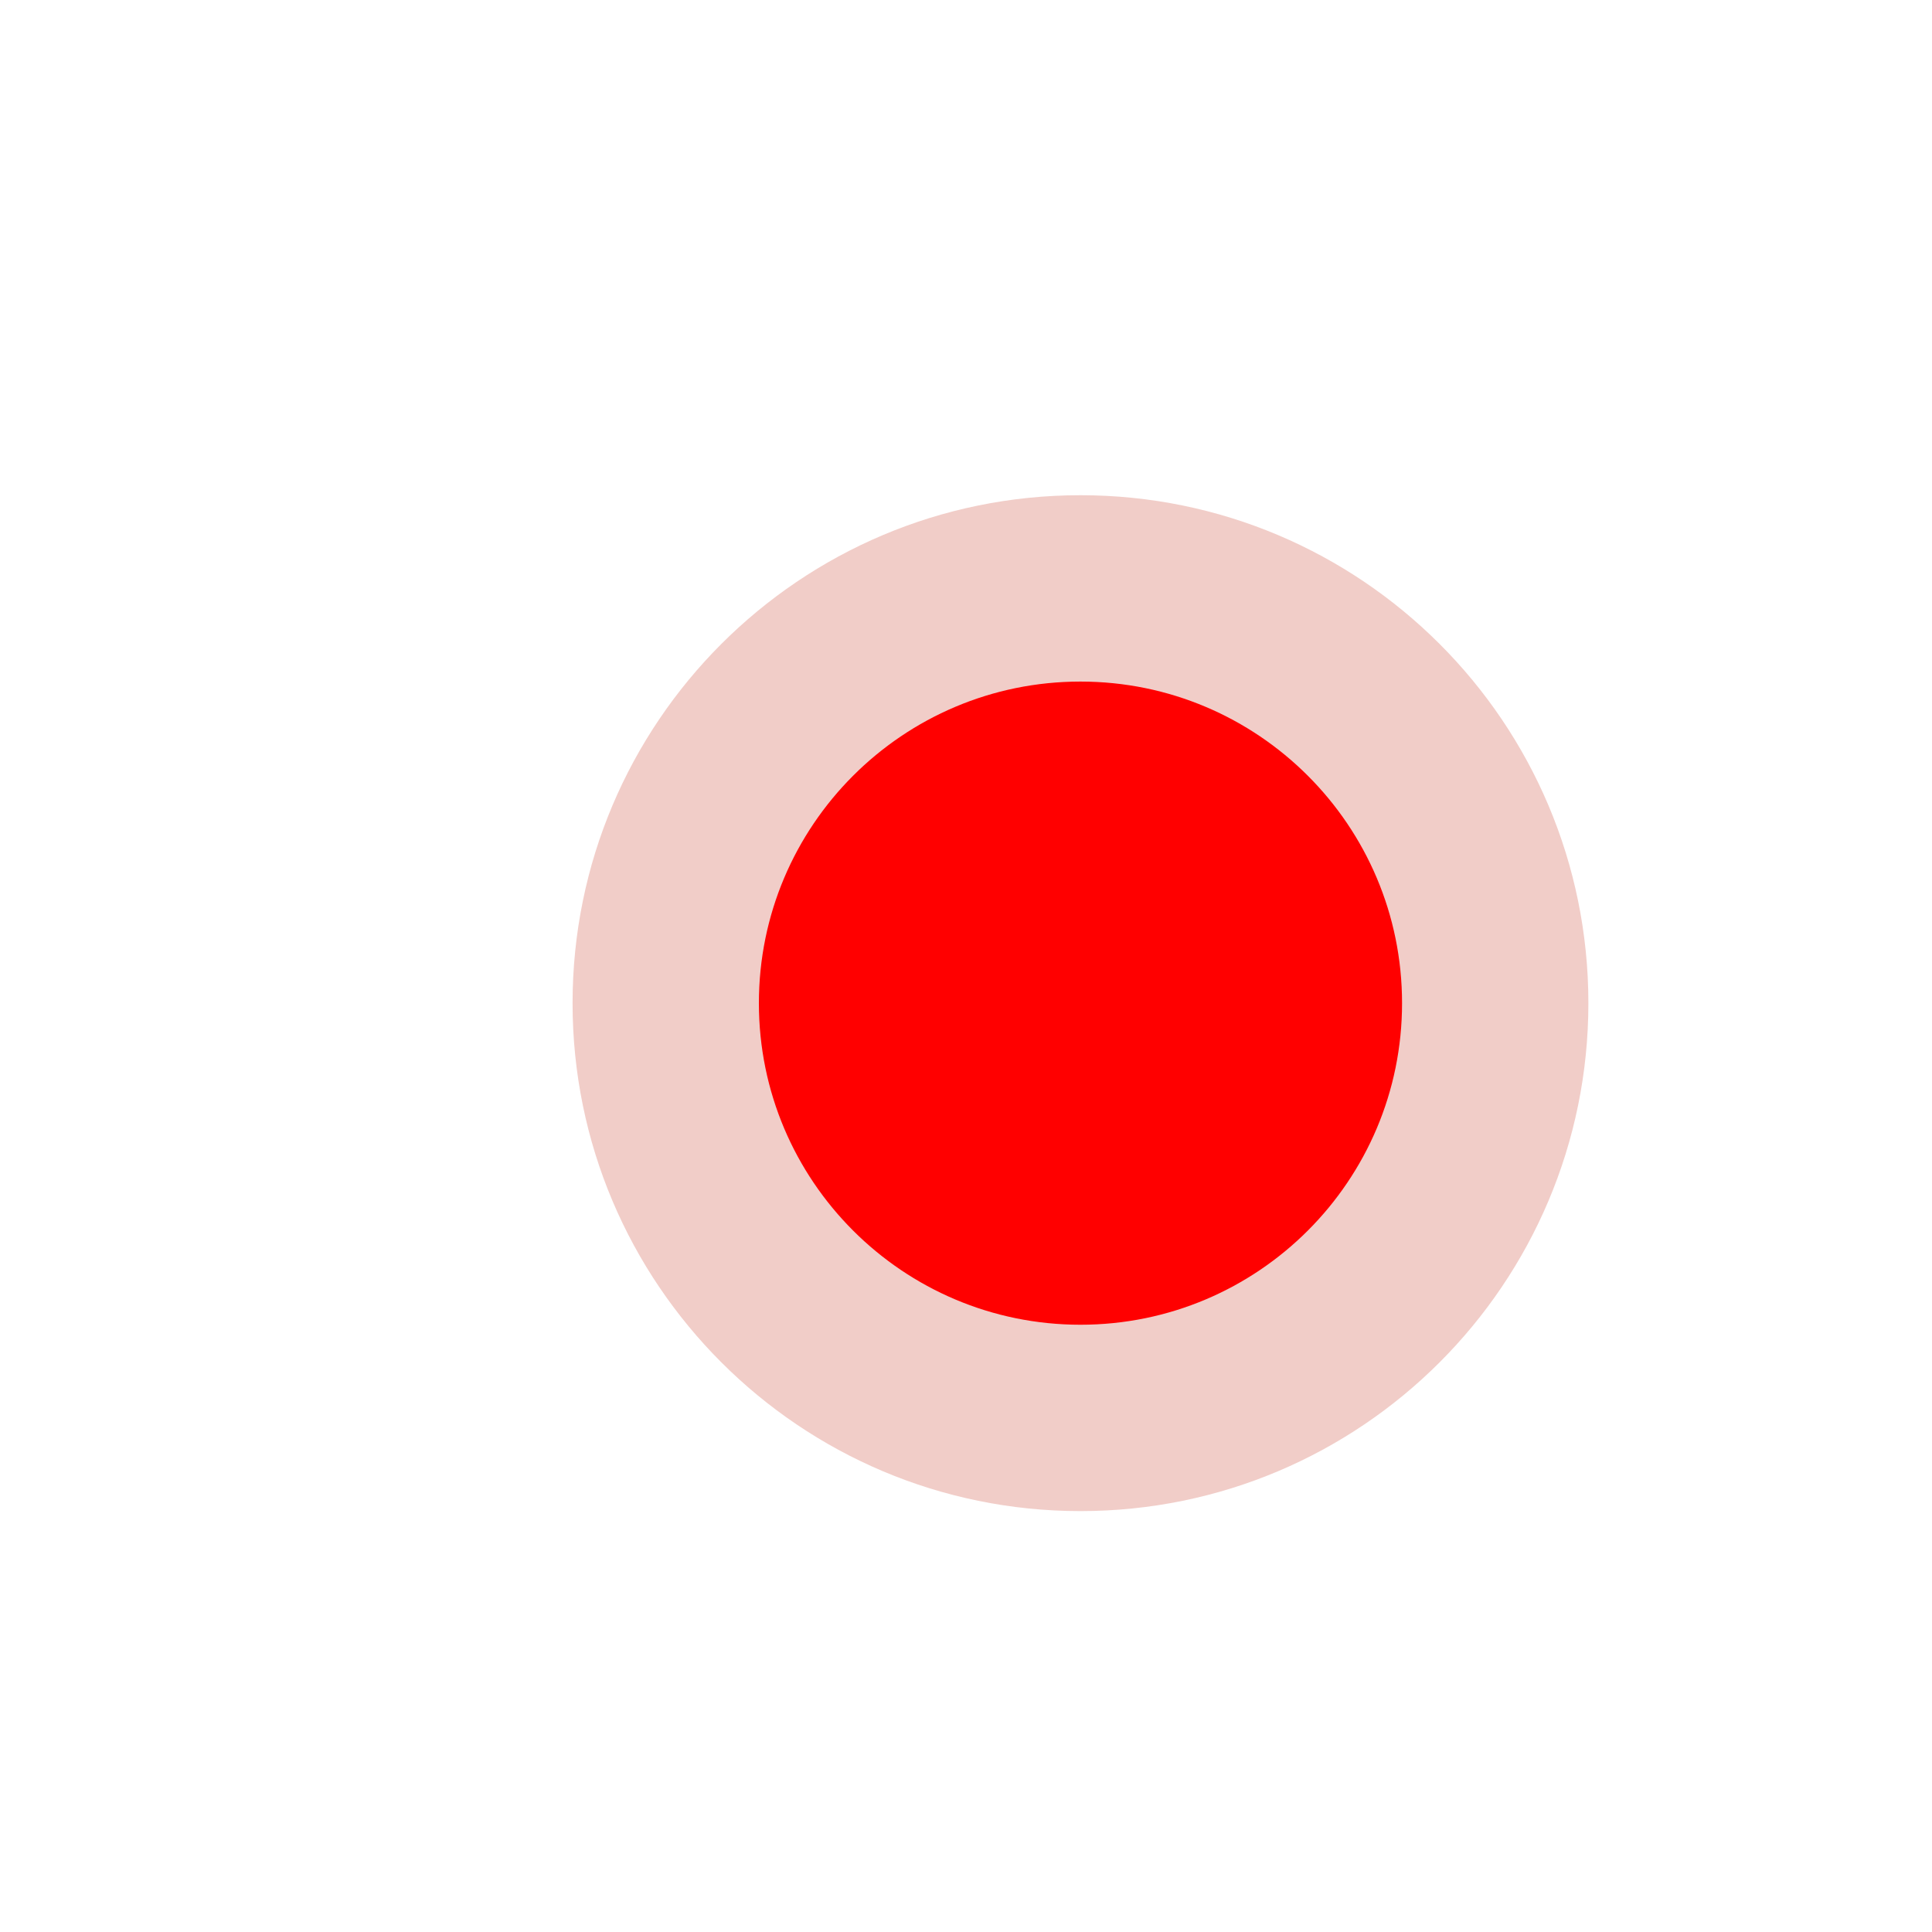 <svg t="1573728838084" class="icon" viewBox="0 0 1265 1024" version="1.1" xmlns="http://www.w3.org/2000/svg" p-id="2058" width="24" height="24"><path d="M374.894 536.327c0 0.004 0 0.018 0 0.023 0 183.665 148.891 332.559 332.559 332.559 183.665 0 332.559-148.891 332.559-332.559 0-0.005 0-0.019 0-0.023 0-0.003 0-0.017 0-0.022 0-183.665-148.891-332.559-332.559-332.559-183.665 0-332.559 148.891-332.559 332.559 0 0.005 0 0.019 0 0.023z" fill="#f1cdc8" p-id="2059"></path><path d="M496.886 536.327c0 116.292 94.271 210.564 210.564 210.564s210.564-94.271 210.564-210.564c0 0 0 0 0 0 0-116.292-94.271-210.564-210.564-210.564-116.292 0-210.564 94.271-210.564 210.564 0 0 0 0 0 0z" fill="#FF0000" p-id="2060"></path></svg>